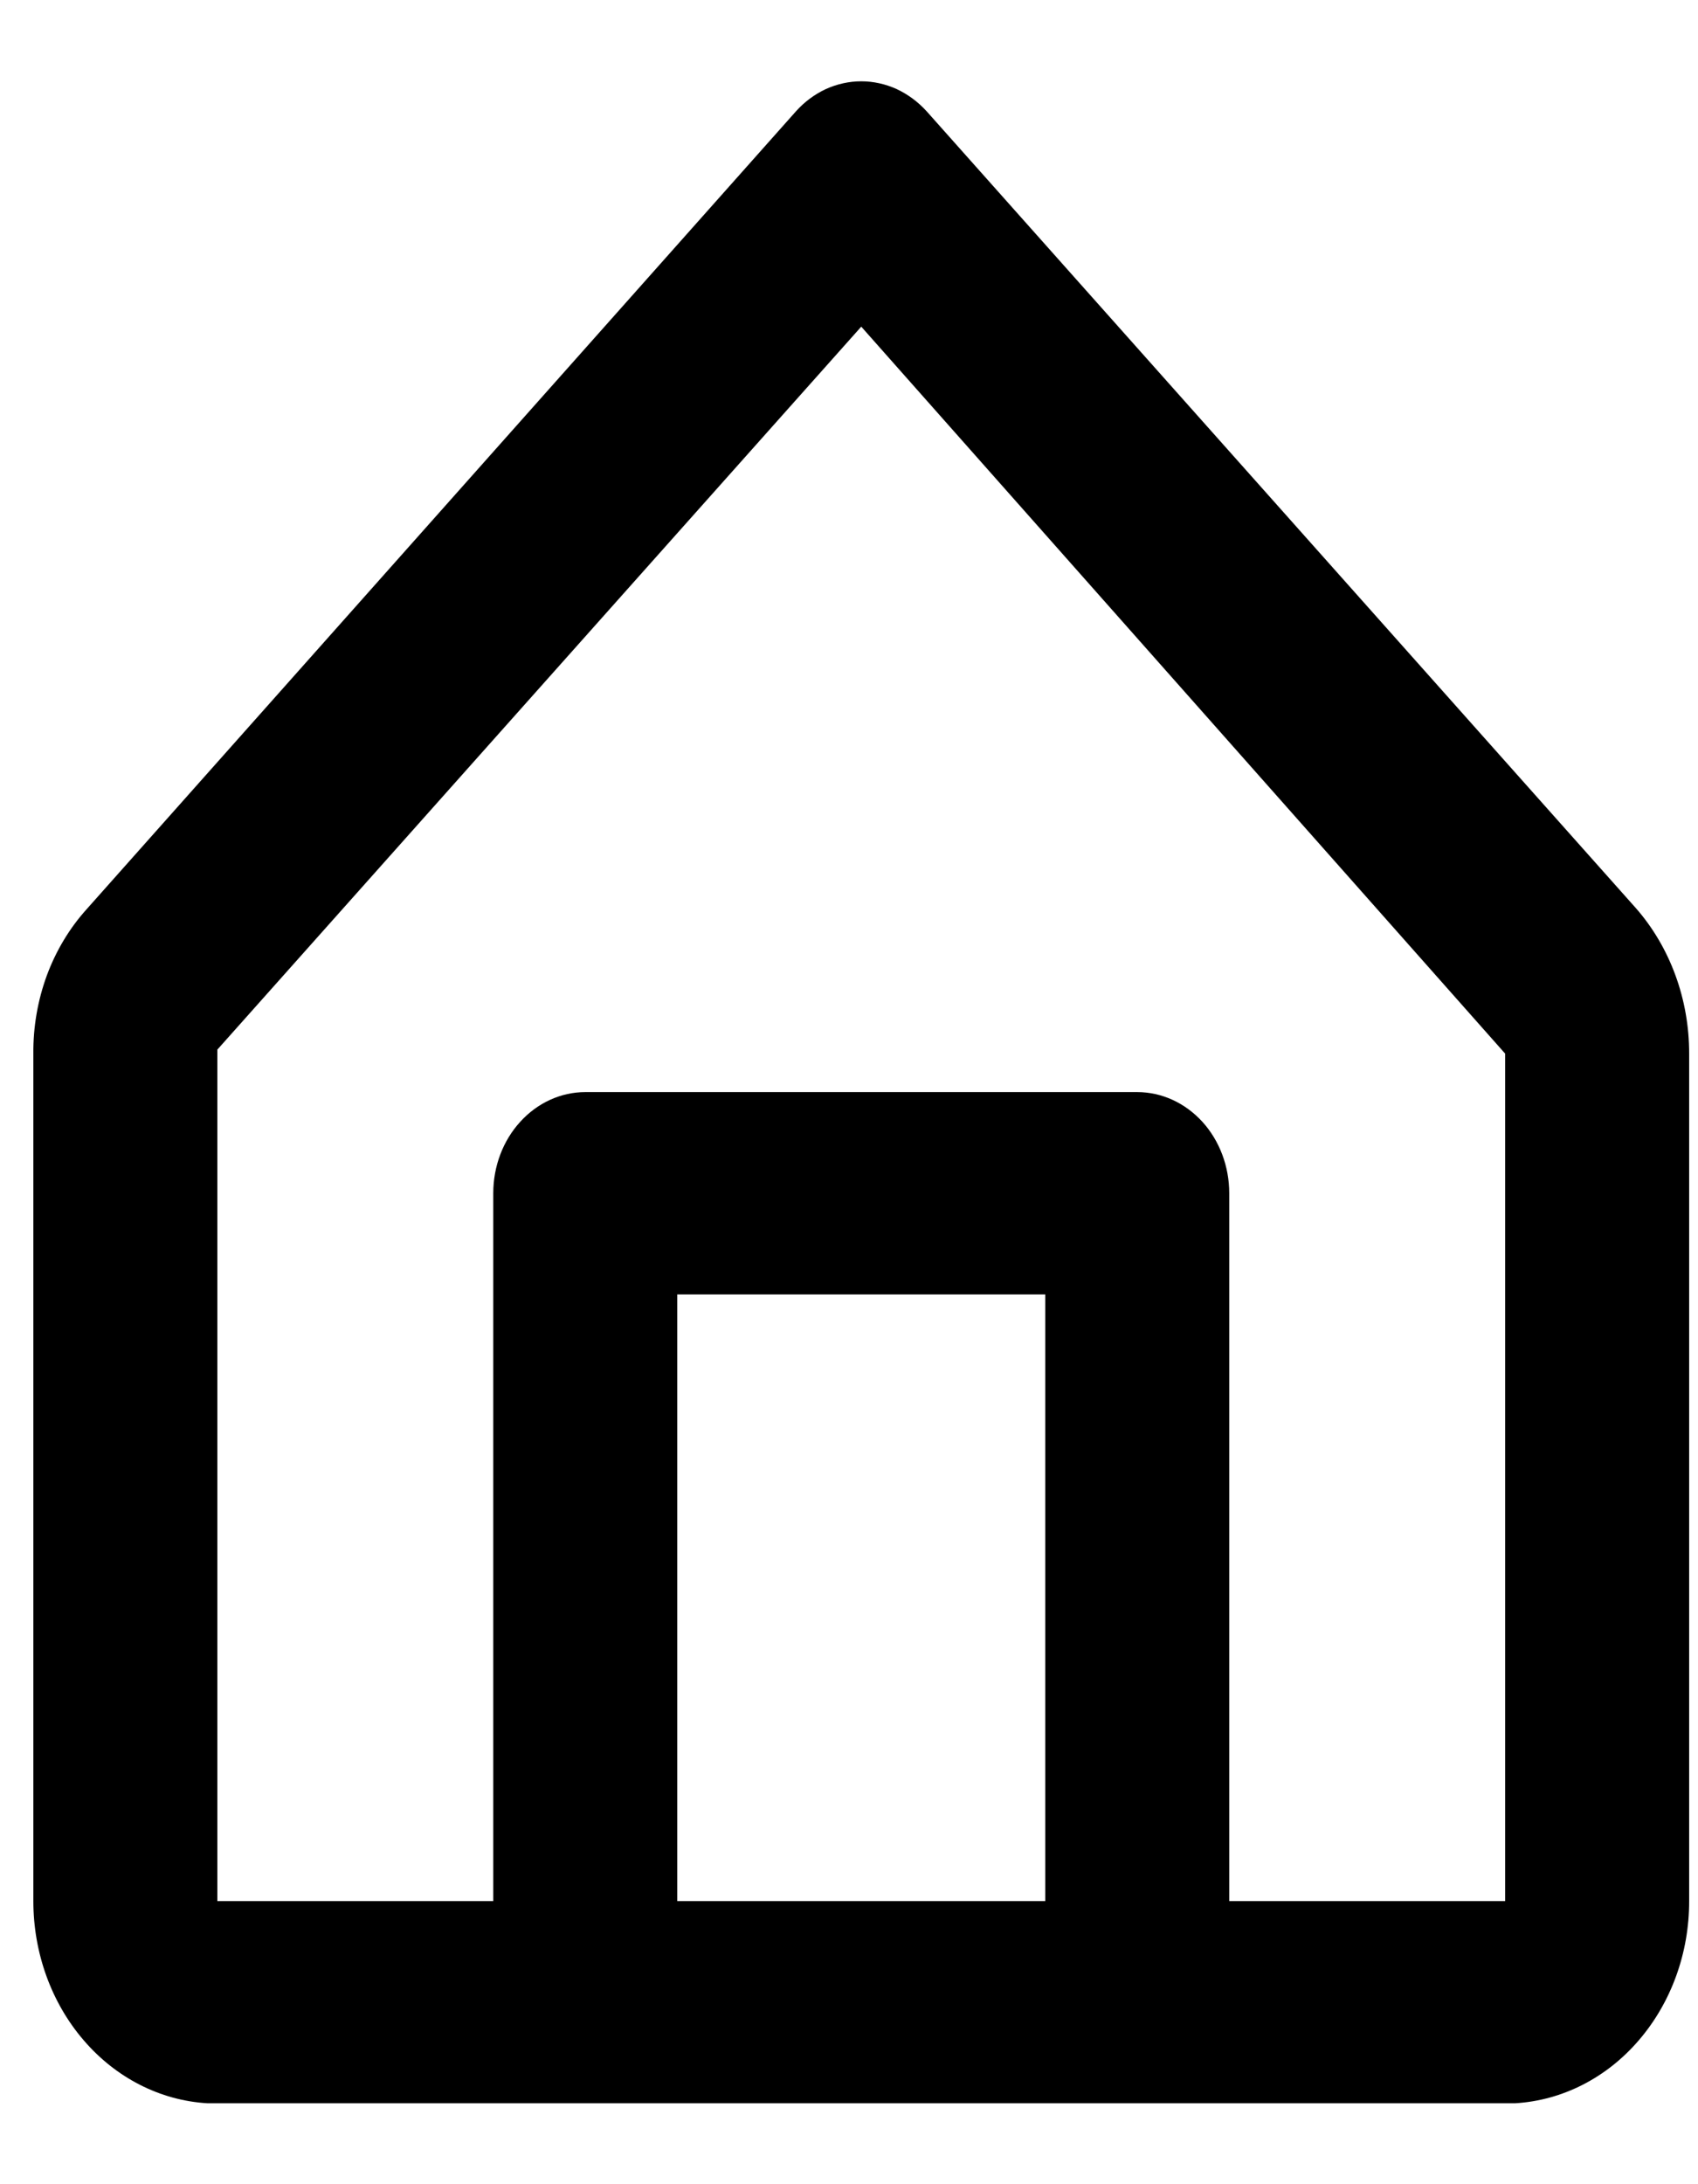 <svg width="14" height="18" viewBox="0 0 14 18" fill="none" xmlns="http://www.w3.org/2000/svg">
<path d="M13.487 7.483L7.64 0.917C7.569 0.839 7.485 0.777 7.393 0.734C7.3 0.692 7.201 0.67 7.101 0.67C7.001 0.67 6.902 0.692 6.809 0.734C6.717 0.777 6.633 0.839 6.563 0.917L0.715 7.492C0.574 7.648 0.462 7.834 0.386 8.039C0.311 8.244 0.273 8.463 0.275 8.683V15.667C0.275 16.093 0.423 16.504 0.69 16.814C0.956 17.124 1.321 17.31 1.709 17.333H12.493C12.881 17.31 13.246 17.124 13.512 16.814C13.779 16.504 13.928 16.093 13.927 15.667V8.683C13.928 8.236 13.77 7.805 13.487 7.483V7.483ZM5.584 15.667V10.667H8.618V15.667H5.584ZM12.41 15.667H10.135V9.833C10.135 9.612 10.055 9.4 9.913 9.244C9.77 9.088 9.578 9 9.376 9H4.826C4.625 9 4.432 9.088 4.29 9.244C4.147 9.4 4.067 9.612 4.067 9.833V15.667H1.792V8.65L7.101 2.692L12.41 8.683V15.667Z" fill="black"/>
</svg>
